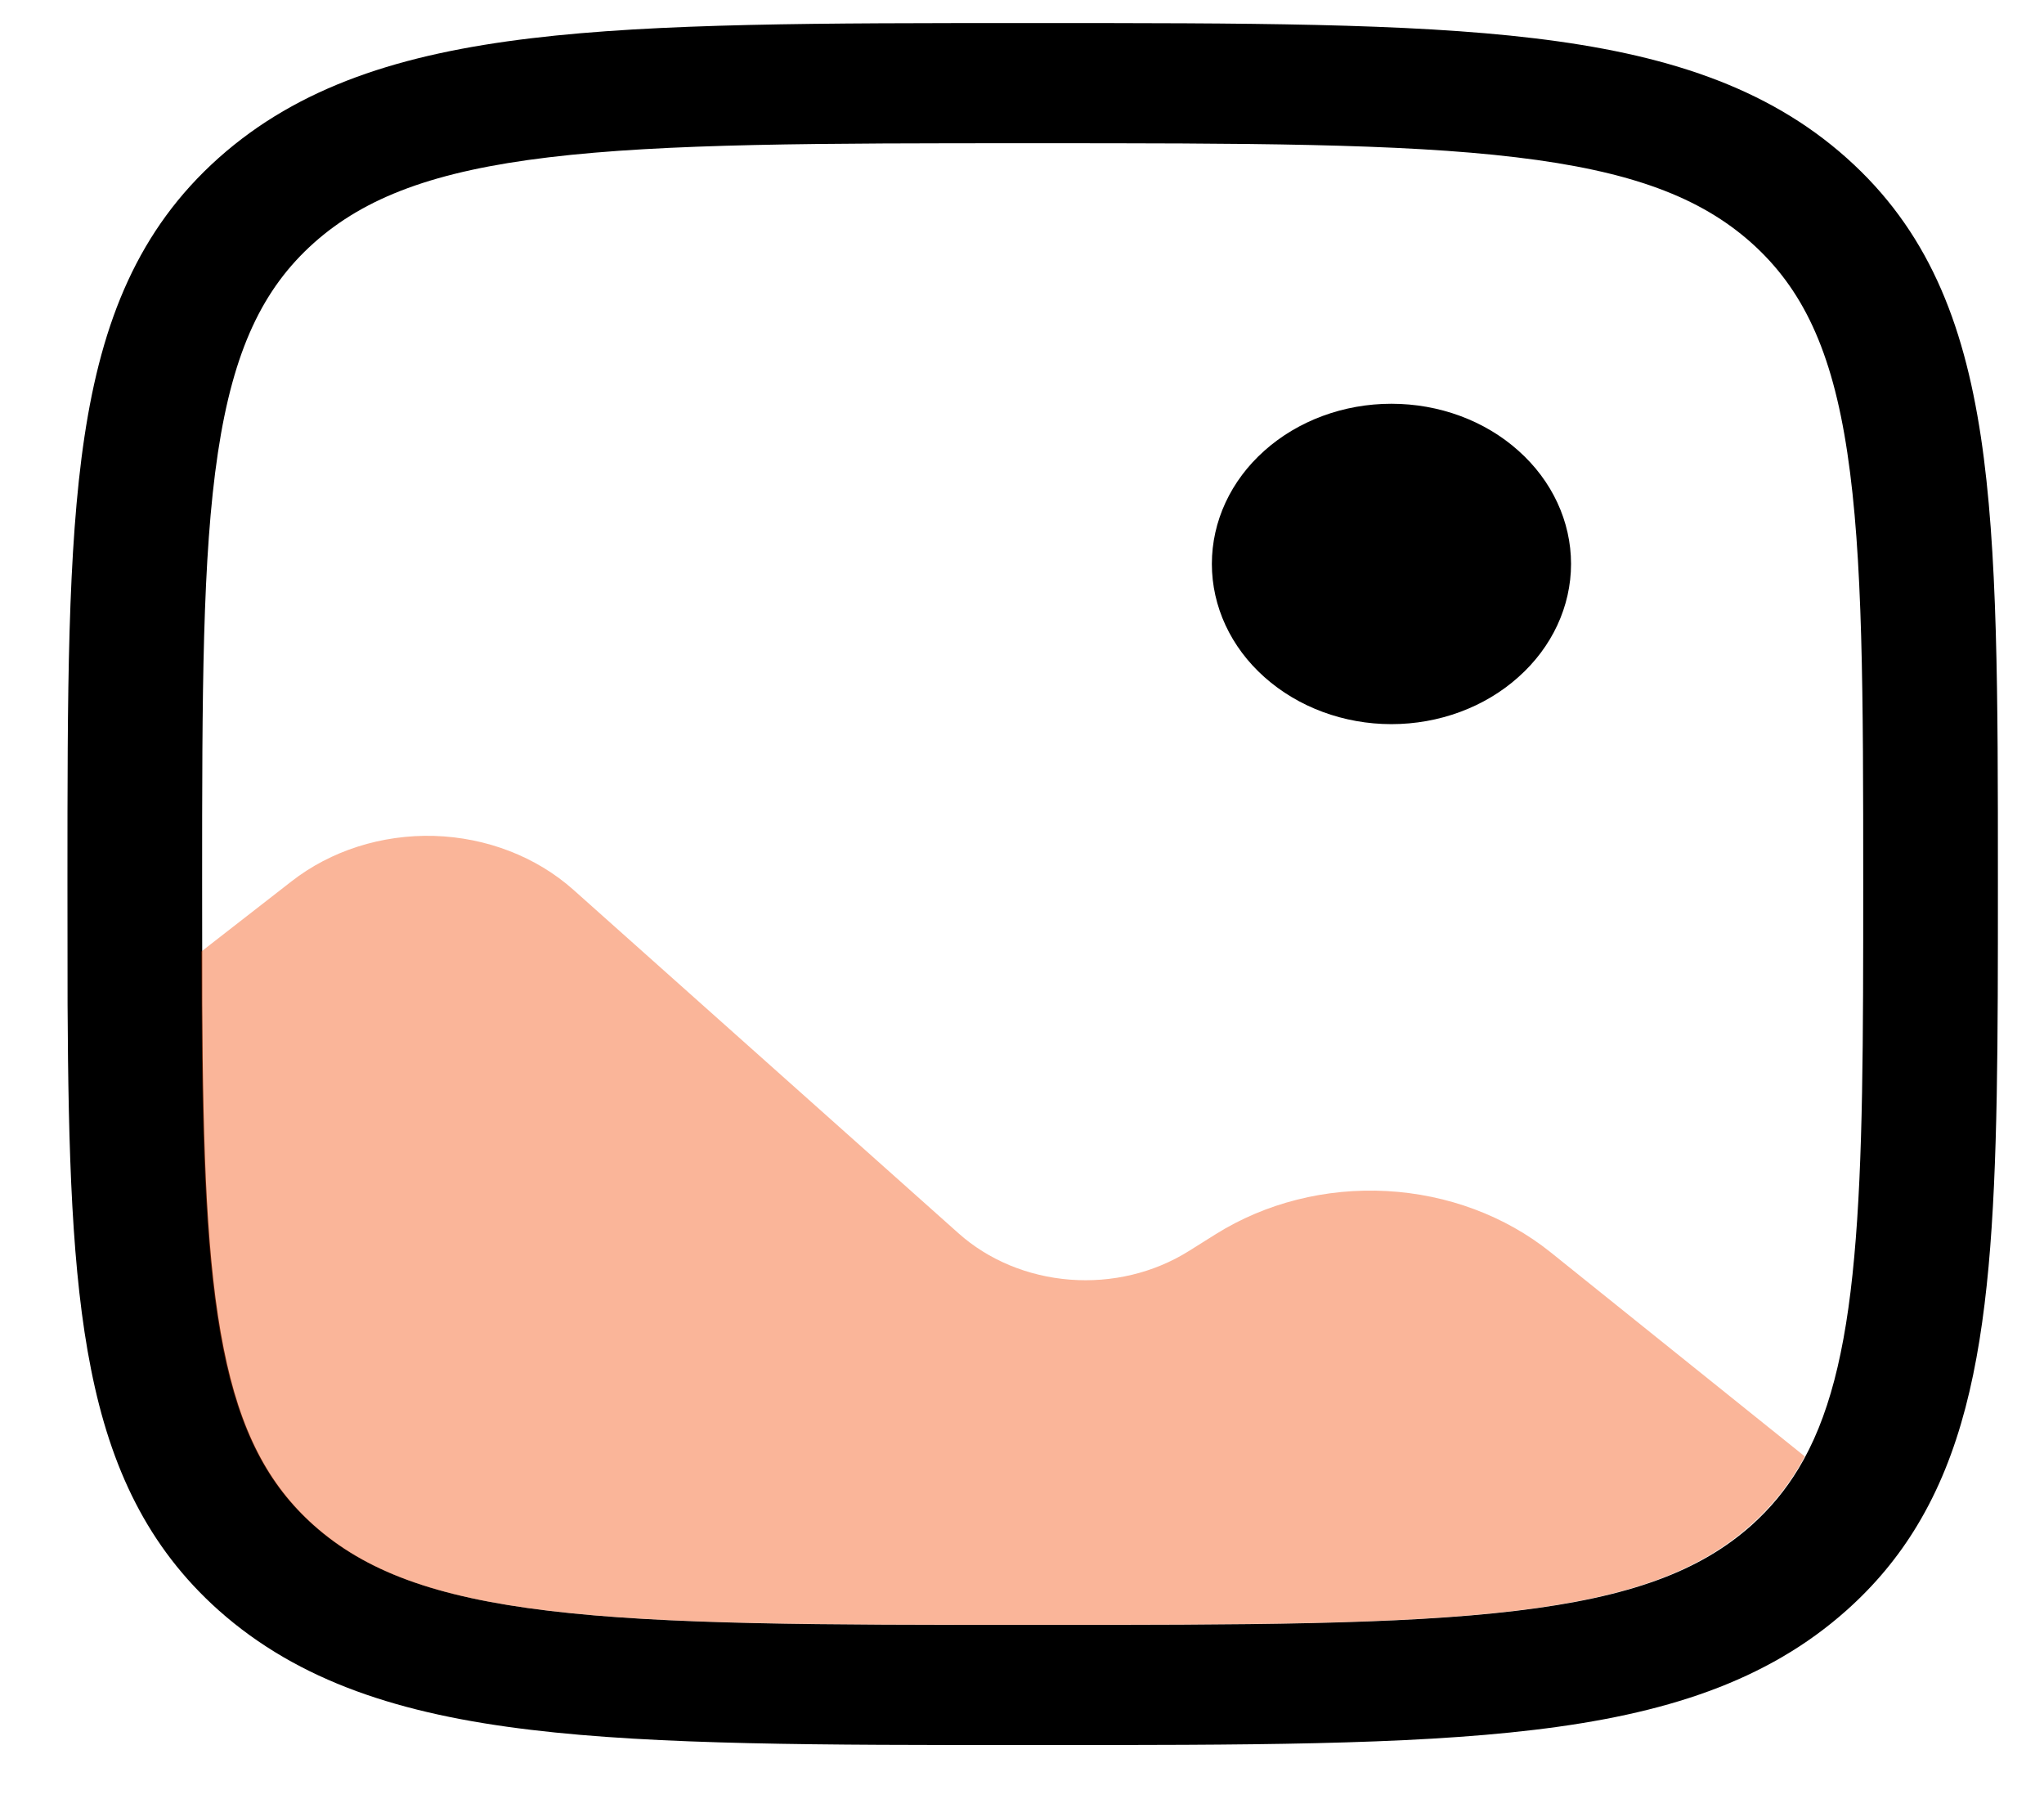 <svg width="18" height="16" viewBox="0 0 18 16" fill="none" xmlns="http://www.w3.org/2000/svg">
<path d="M13.835 4.965C13.835 5.339 13.668 5.698 13.371 5.962C13.075 6.227 12.673 6.376 12.253 6.376C11.834 6.376 11.432 6.227 11.135 5.962C10.838 5.698 10.672 5.339 10.672 4.965C10.672 4.591 10.838 4.232 11.135 3.968C11.432 3.703 11.834 3.555 12.253 3.555C12.673 3.555 13.075 3.703 13.371 3.968C13.668 4.232 13.835 4.591 13.835 4.965Z" fill="black"/>
<path fill-rule="evenodd" clip-rule="evenodd" d="M9.049 0.203H9.139C10.964 0.203 12.395 0.203 13.511 0.337C14.653 0.474 15.555 0.76 16.262 1.391C16.97 2.022 17.29 2.826 17.444 3.845C17.594 4.84 17.594 6.116 17.594 7.744V7.806C17.594 9.152 17.594 10.254 17.512 11.151C17.429 12.054 17.261 12.806 16.883 13.432C16.717 13.708 16.511 13.956 16.262 14.178C15.555 14.809 14.653 15.095 13.511 15.231C12.395 15.365 10.964 15.365 9.139 15.365H9.049C7.223 15.365 5.793 15.365 4.676 15.231C3.534 15.095 2.633 14.808 1.925 14.178C1.298 13.618 0.974 12.922 0.802 12.058C0.632 11.209 0.602 10.154 0.595 8.843C0.594 8.51 0.594 8.157 0.594 7.785V7.744C0.594 6.116 0.594 4.84 0.744 3.844C0.897 2.826 1.218 2.022 1.925 1.391C2.633 0.76 3.534 0.474 4.677 0.337C5.793 0.203 7.223 0.203 9.049 0.203ZM4.834 1.385C3.824 1.506 3.214 1.738 2.764 2.139C2.314 2.541 2.055 3.084 1.919 3.986C1.781 4.903 1.78 6.107 1.78 7.784C1.78 8.157 1.78 8.508 1.781 8.839C1.788 10.16 1.821 11.128 1.97 11.873C2.115 12.603 2.363 13.072 2.764 13.43C3.215 13.831 3.824 14.062 4.835 14.183C5.863 14.306 7.213 14.307 9.094 14.307C10.974 14.307 12.325 14.306 13.352 14.183C14.364 14.062 14.973 13.831 15.424 13.43C15.59 13.281 15.725 13.118 15.838 12.931C16.101 12.496 16.252 11.915 16.329 11.066C16.407 10.216 16.408 9.157 16.408 7.784C16.408 6.107 16.406 4.903 16.268 3.986C16.133 3.084 15.873 2.54 15.423 2.138C14.973 1.737 14.364 1.506 13.352 1.385C12.325 1.262 10.974 1.261 9.094 1.261C7.213 1.261 5.862 1.262 4.834 1.385Z" fill="black"/>
<path opacity="0.4" d="M15.893 12.823L13.655 11.026C13.256 10.706 12.747 10.516 12.211 10.487C11.675 10.458 11.144 10.592 10.704 10.868L10.468 11.016C10.163 11.207 9.793 11.296 9.422 11.267C9.051 11.238 8.704 11.094 8.441 10.859L5.049 7.834C4.722 7.543 4.284 7.374 3.823 7.36C3.362 7.347 2.913 7.49 2.566 7.761L1.773 8.378L1.775 8.837C1.781 10.159 1.815 11.127 1.963 11.872C2.109 12.602 2.357 13.071 2.758 13.428C3.209 13.83 3.817 14.061 4.829 14.182C5.857 14.305 7.207 14.306 9.087 14.306C10.968 14.306 12.319 14.305 13.347 14.182C14.357 14.061 14.967 13.83 15.417 13.428C15.614 13.253 15.775 13.048 15.893 12.823Z" fill="#F44602"/>
</svg>
